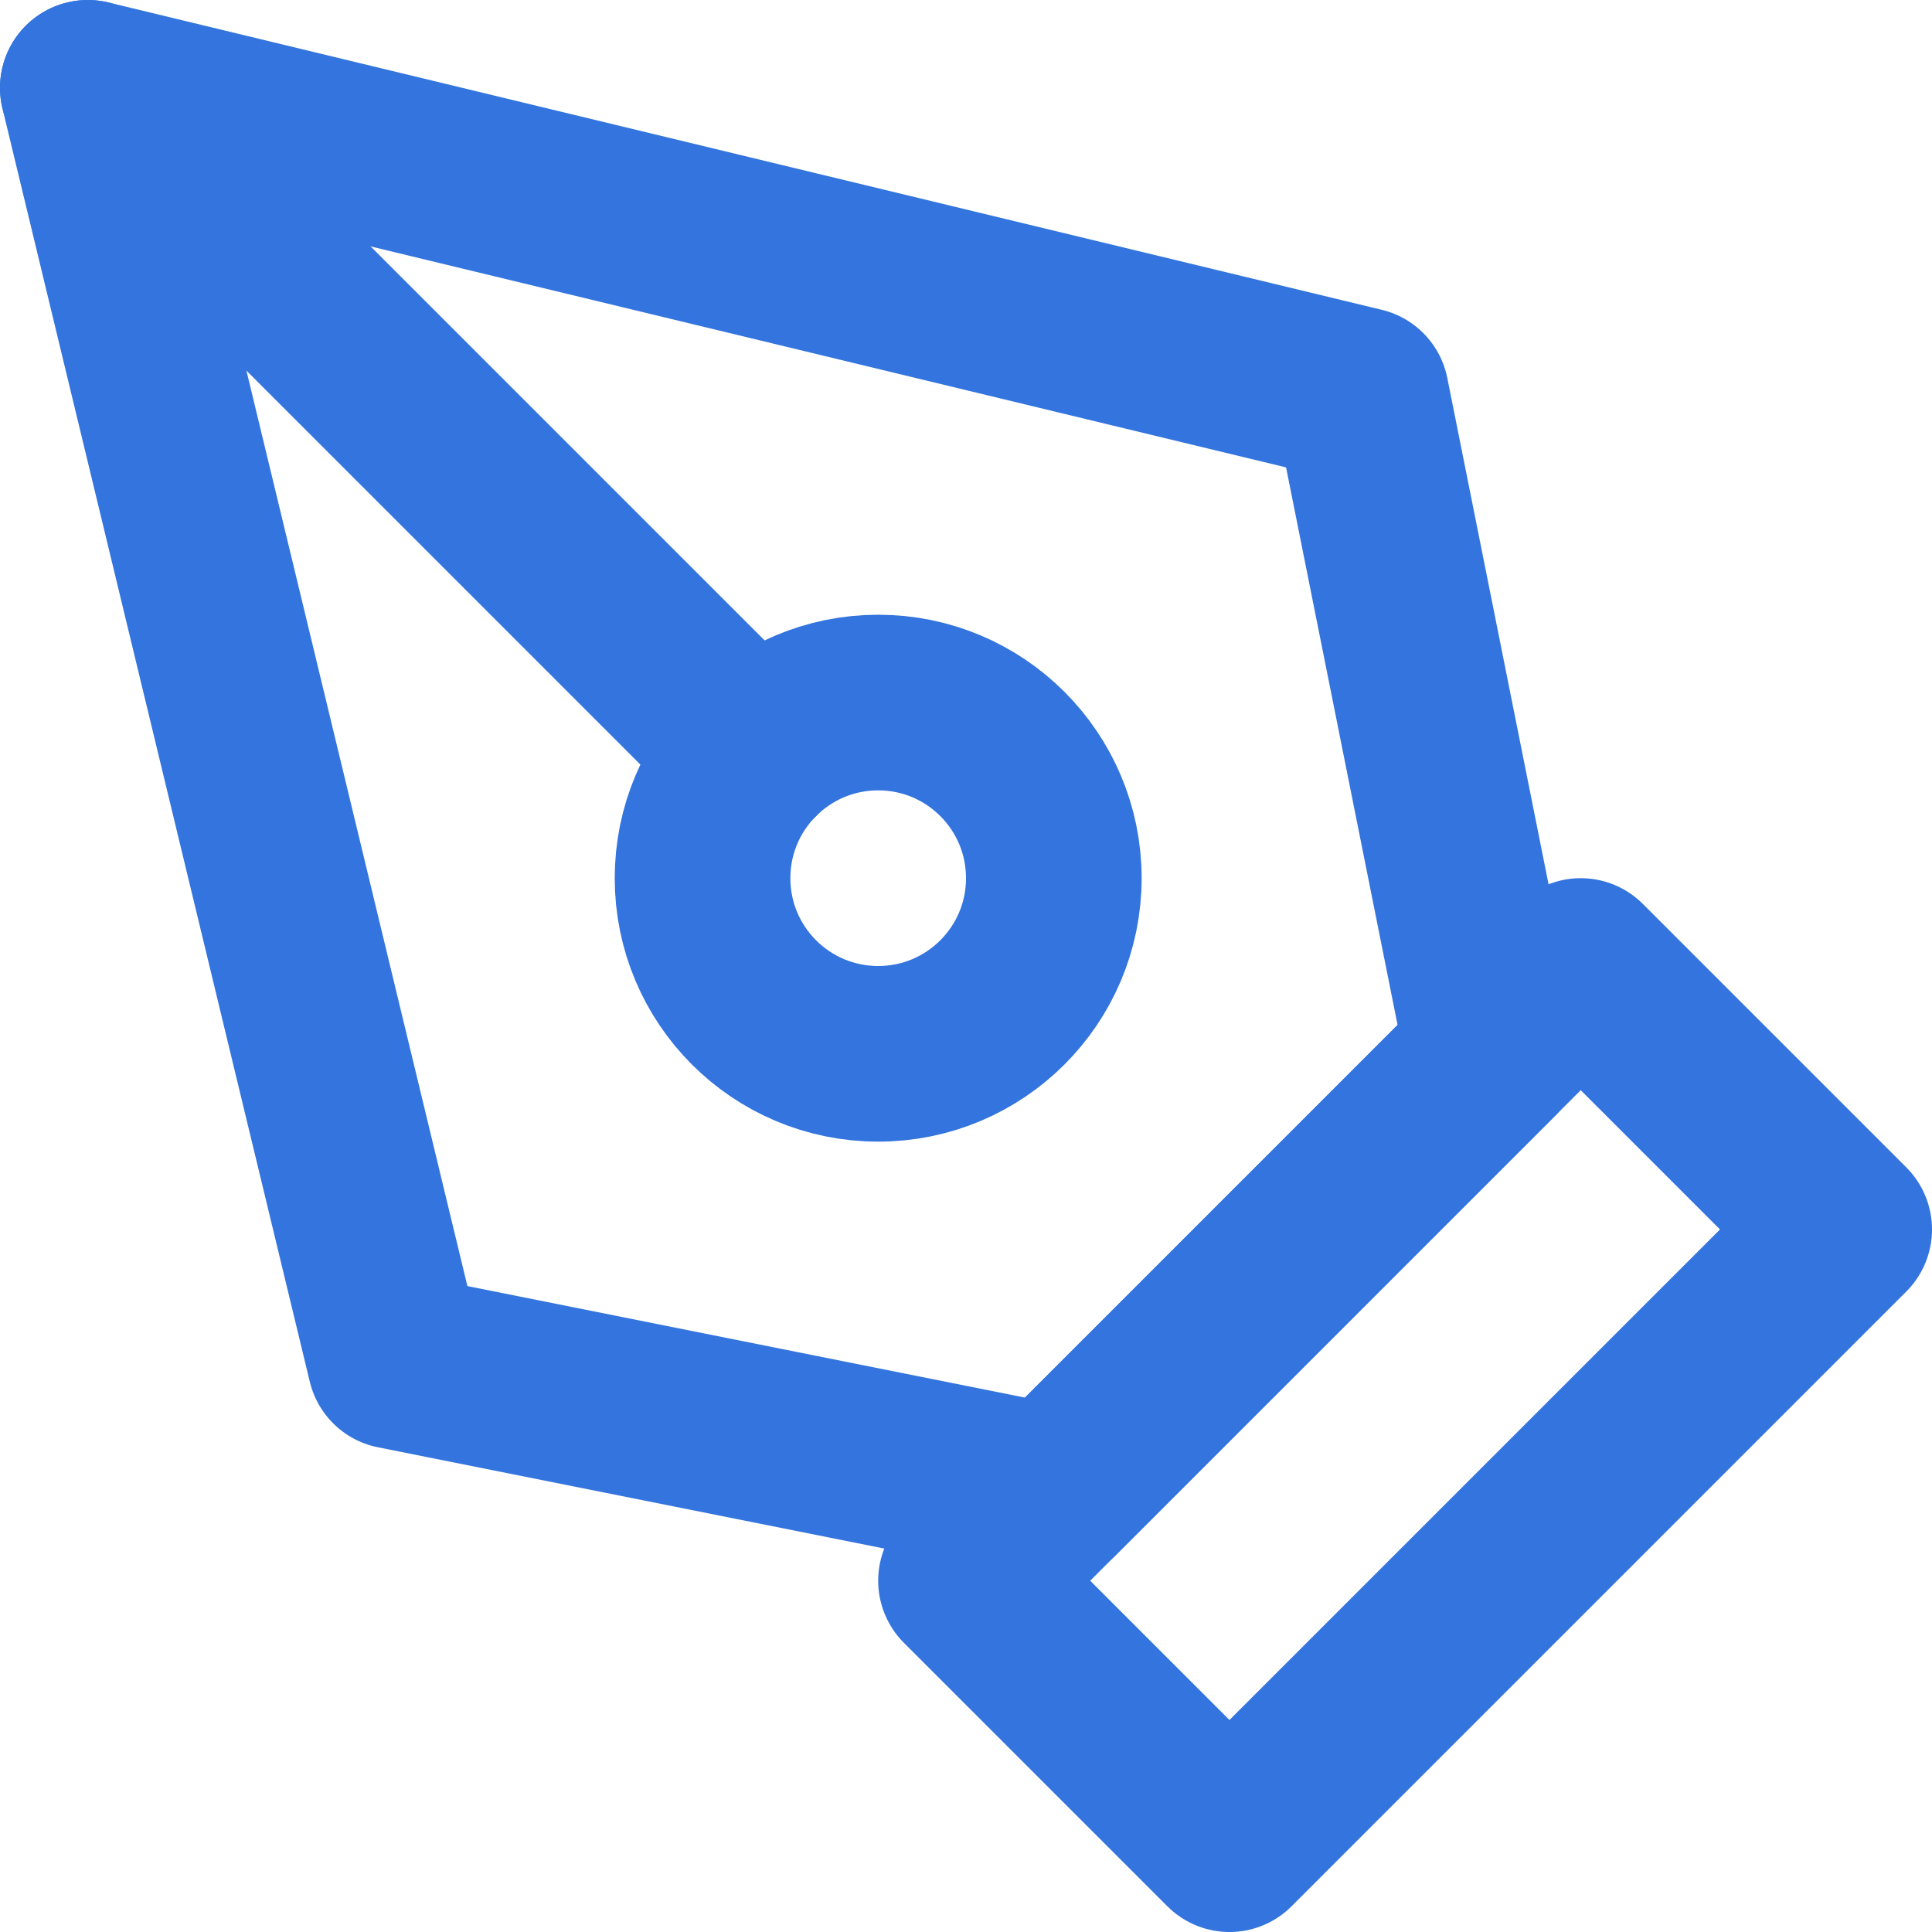 <svg width="22" height="22" viewBox="0 0 22 22" fill="none" xmlns="http://www.w3.org/2000/svg">
<path d="M11 18L18 11L21 14L14 21L11 18Z" stroke="#3374DE" stroke-width="2" stroke-linecap="round" stroke-linejoin="round"/>
<path d="M17 12L15.5 4.5L1 1L4.5 15.5L12 17L17 12Z" stroke="#3374DE" stroke-width="2" stroke-linecap="round" stroke-linejoin="round"/>
<path d="M1 1L8.586 8.586" stroke="#3374DE" stroke-width="2" stroke-linecap="round" stroke-linejoin="round"/>
<path d="M10 12C11.105 12 12 11.105 12 10C12 8.895 11.105 8 10 8C8.895 8 8 8.895 8 10C8 11.105 8.895 12 10 12Z" stroke="#3374DE" stroke-width="2" stroke-linecap="round" stroke-linejoin="round"/>
</svg>
